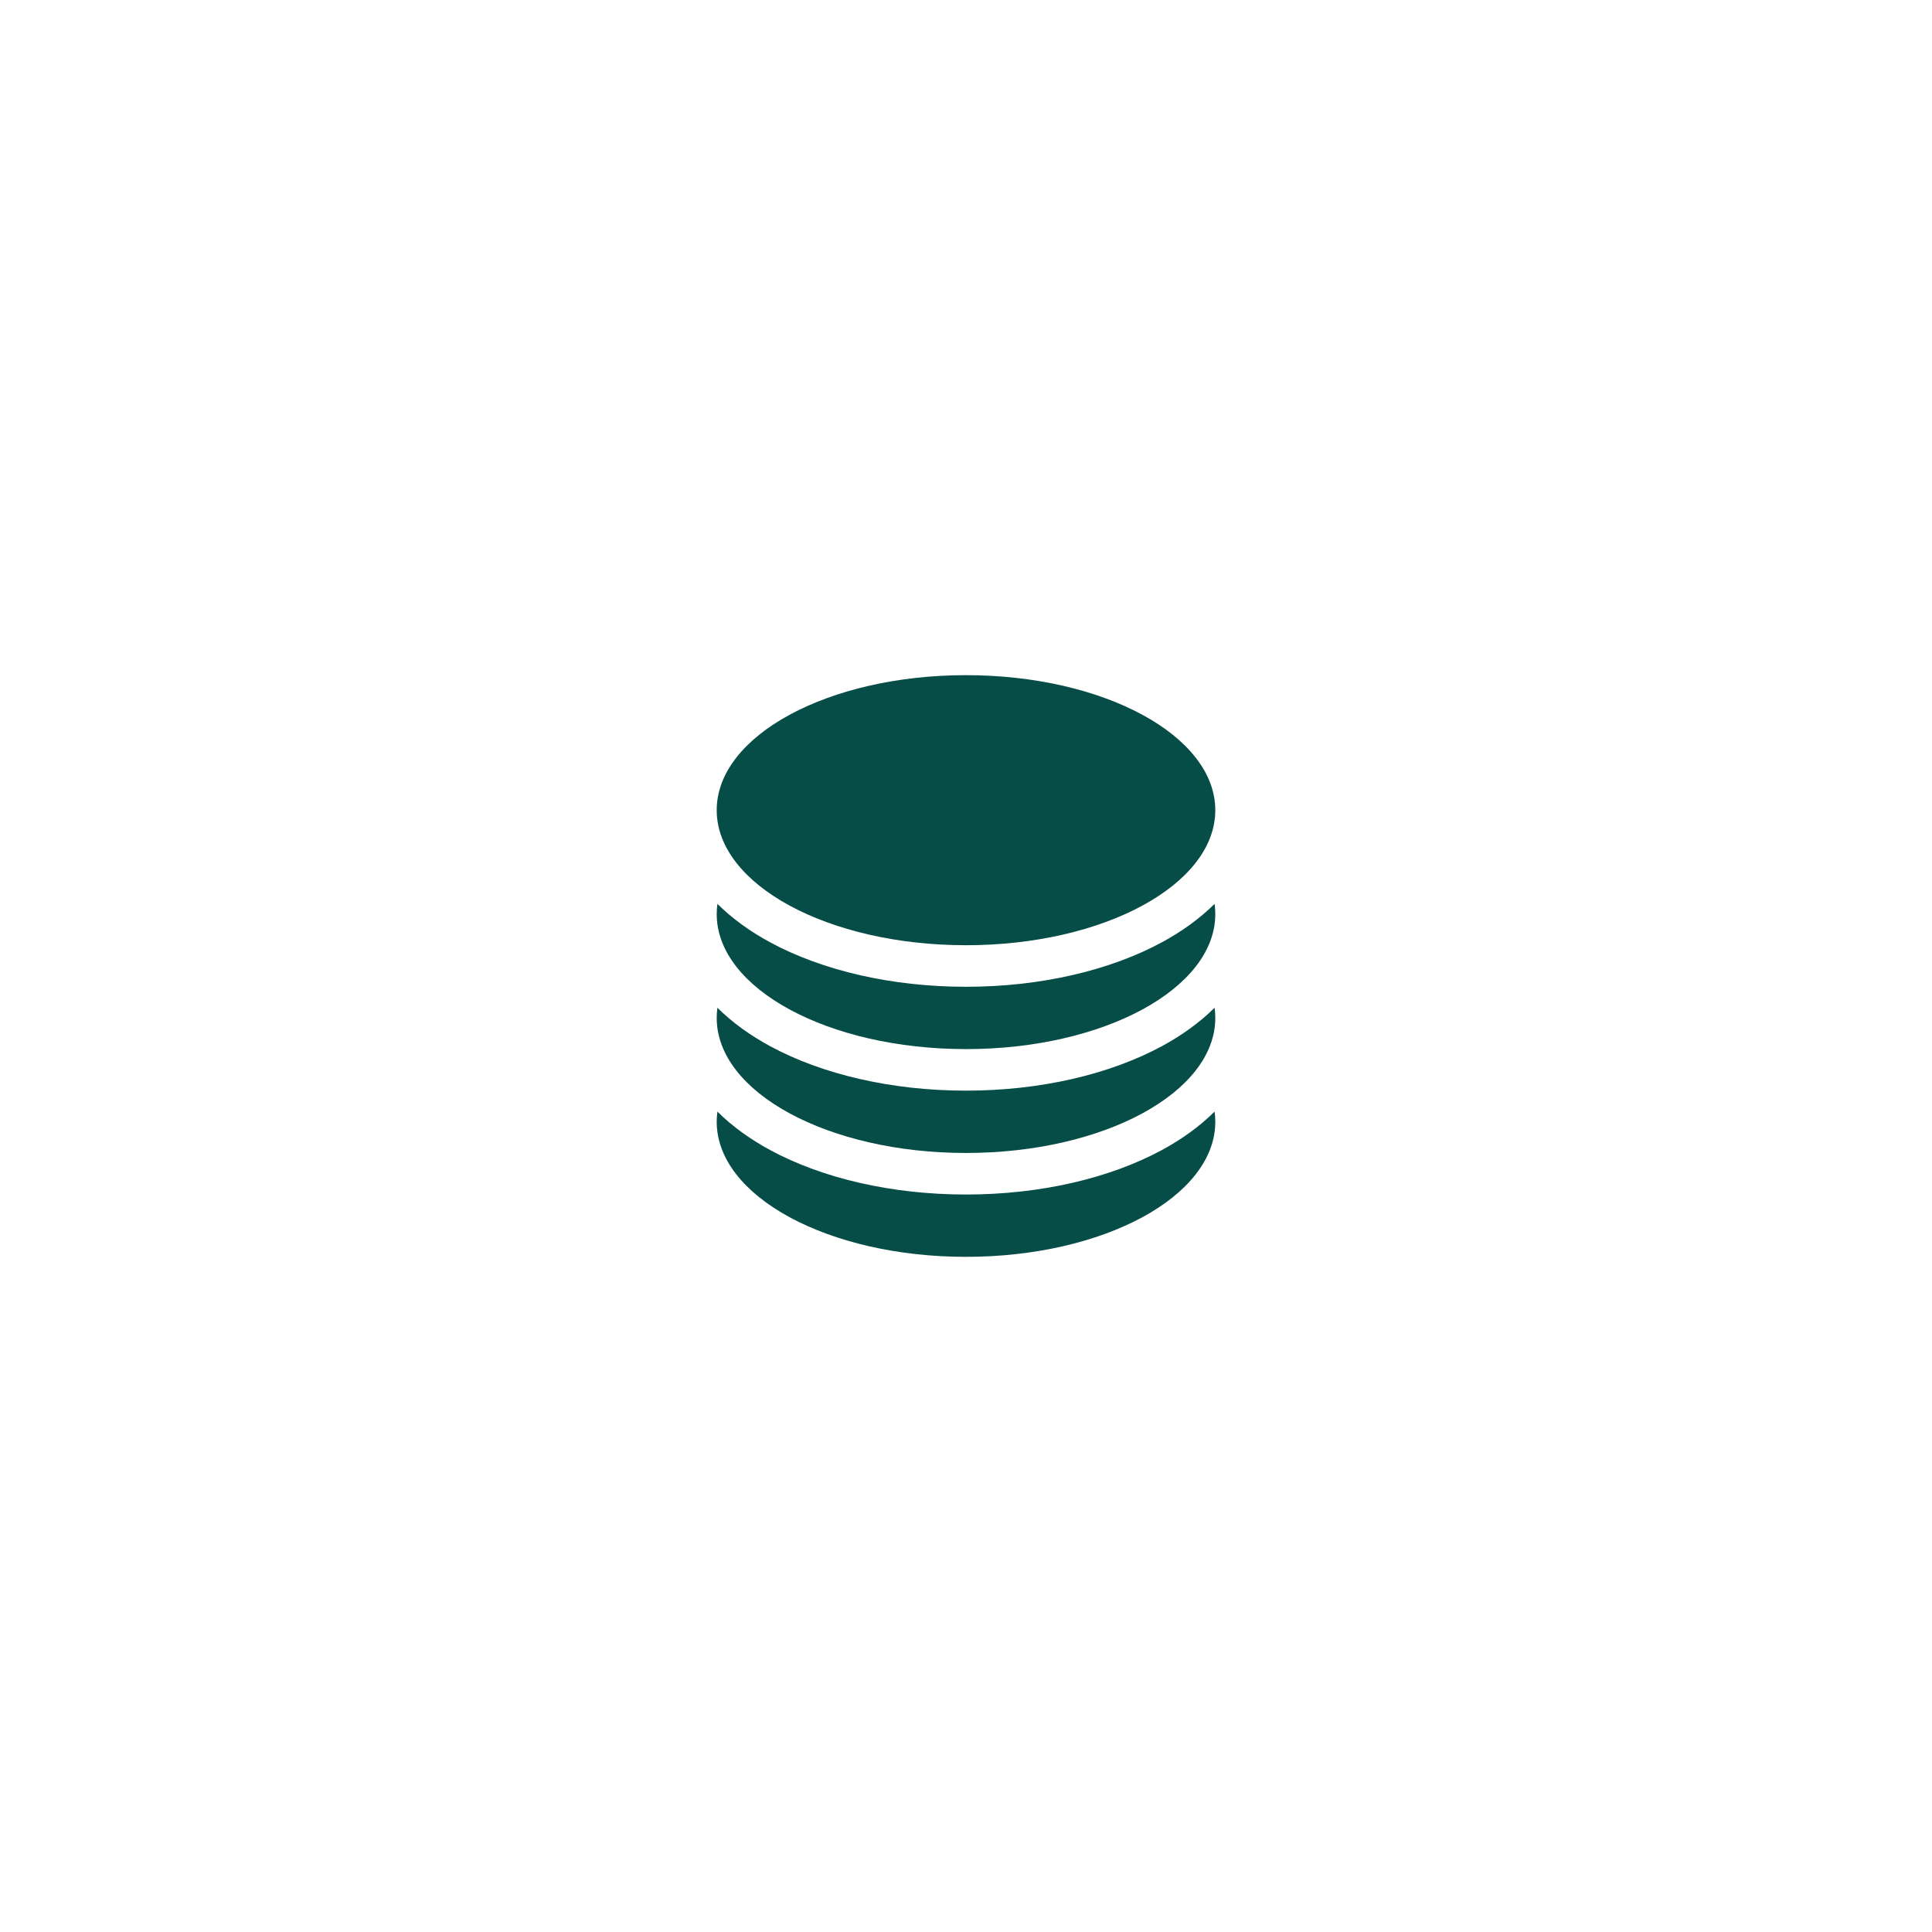 <svg width="93" height="93" viewBox="0 0 93 93" fill="none" xmlns="http://www.w3.org/2000/svg">
<g filter="url(#filter0_d_2153_4493)">
<rect x="9" y="5" width="75" height="75" rx="16" fill="white" shape-rendering="crispEdges"/>
<path d="M58.5 35C58.5 38.59 53.127 41.5 46.5 41.5C39.873 41.5 34.5 38.59 34.5 35C34.5 31.41 39.873 28.5 46.5 28.5C53.127 28.5 58.5 31.41 58.5 35Z" fill="#064D47"/>
<path d="M46.5 43.5C50.08 43.5 53.421 42.718 55.938 41.355C56.858 40.856 57.733 40.239 58.466 39.509C58.489 39.671 58.5 39.835 58.5 40C58.5 43.59 53.127 46.5 46.5 46.5C39.873 46.5 34.5 43.59 34.5 40C34.5 39.835 34.511 39.671 34.534 39.509C35.267 40.239 36.142 40.856 37.062 41.355C39.579 42.718 42.92 43.5 46.5 43.5Z" fill="#064D47"/>
<path d="M46.5 48.5C50.08 48.5 53.421 47.718 55.938 46.355C56.858 45.856 57.733 45.239 58.466 44.509C58.489 44.671 58.5 44.835 58.5 45C58.5 48.59 53.127 51.5 46.5 51.5C39.873 51.5 34.5 48.59 34.5 45C34.5 44.835 34.511 44.671 34.534 44.509C35.267 45.239 36.142 45.856 37.062 46.355C39.579 47.718 42.92 48.5 46.5 48.5Z" fill="#064D47"/>
<path d="M46.5 53.5C50.08 53.5 53.421 52.718 55.938 51.355C56.858 50.856 57.733 50.239 58.466 49.509C58.489 49.671 58.5 49.835 58.5 50C58.5 53.59 53.127 56.5 46.5 56.5C39.873 56.5 34.5 53.59 34.5 50C34.5 49.835 34.511 49.671 34.534 49.509C35.267 50.239 36.142 50.856 37.062 51.355C39.579 52.718 42.92 53.5 46.5 53.5Z" fill="#064D47"/>
</g>
<defs>
<filter id="filter0_d_2153_4493" x="0" y="0" width="93" height="93" filterUnits="userSpaceOnUse" color-interpolation-filters="sRGB">
<feFlood flood-opacity="0" result="BackgroundImageFix"/>
<feColorMatrix in="SourceAlpha" type="matrix" values="0 0 0 0 0 0 0 0 0 0 0 0 0 0 0 0 0 0 127 0" result="hardAlpha"/>
<feOffset dy="4"/>
<feGaussianBlur stdDeviation="4.5"/>
<feComposite in2="hardAlpha" operator="out"/>
<feColorMatrix type="matrix" values="0 0 0 0 0 0 0 0 0 0 0 0 0 0 0 0 0 0 0.05 0"/>
<feBlend mode="normal" in2="BackgroundImageFix" result="effect1_dropShadow_2153_4493"/>
<feBlend mode="normal" in="SourceGraphic" in2="effect1_dropShadow_2153_4493" result="shape"/>
</filter>
</defs>
</svg>
